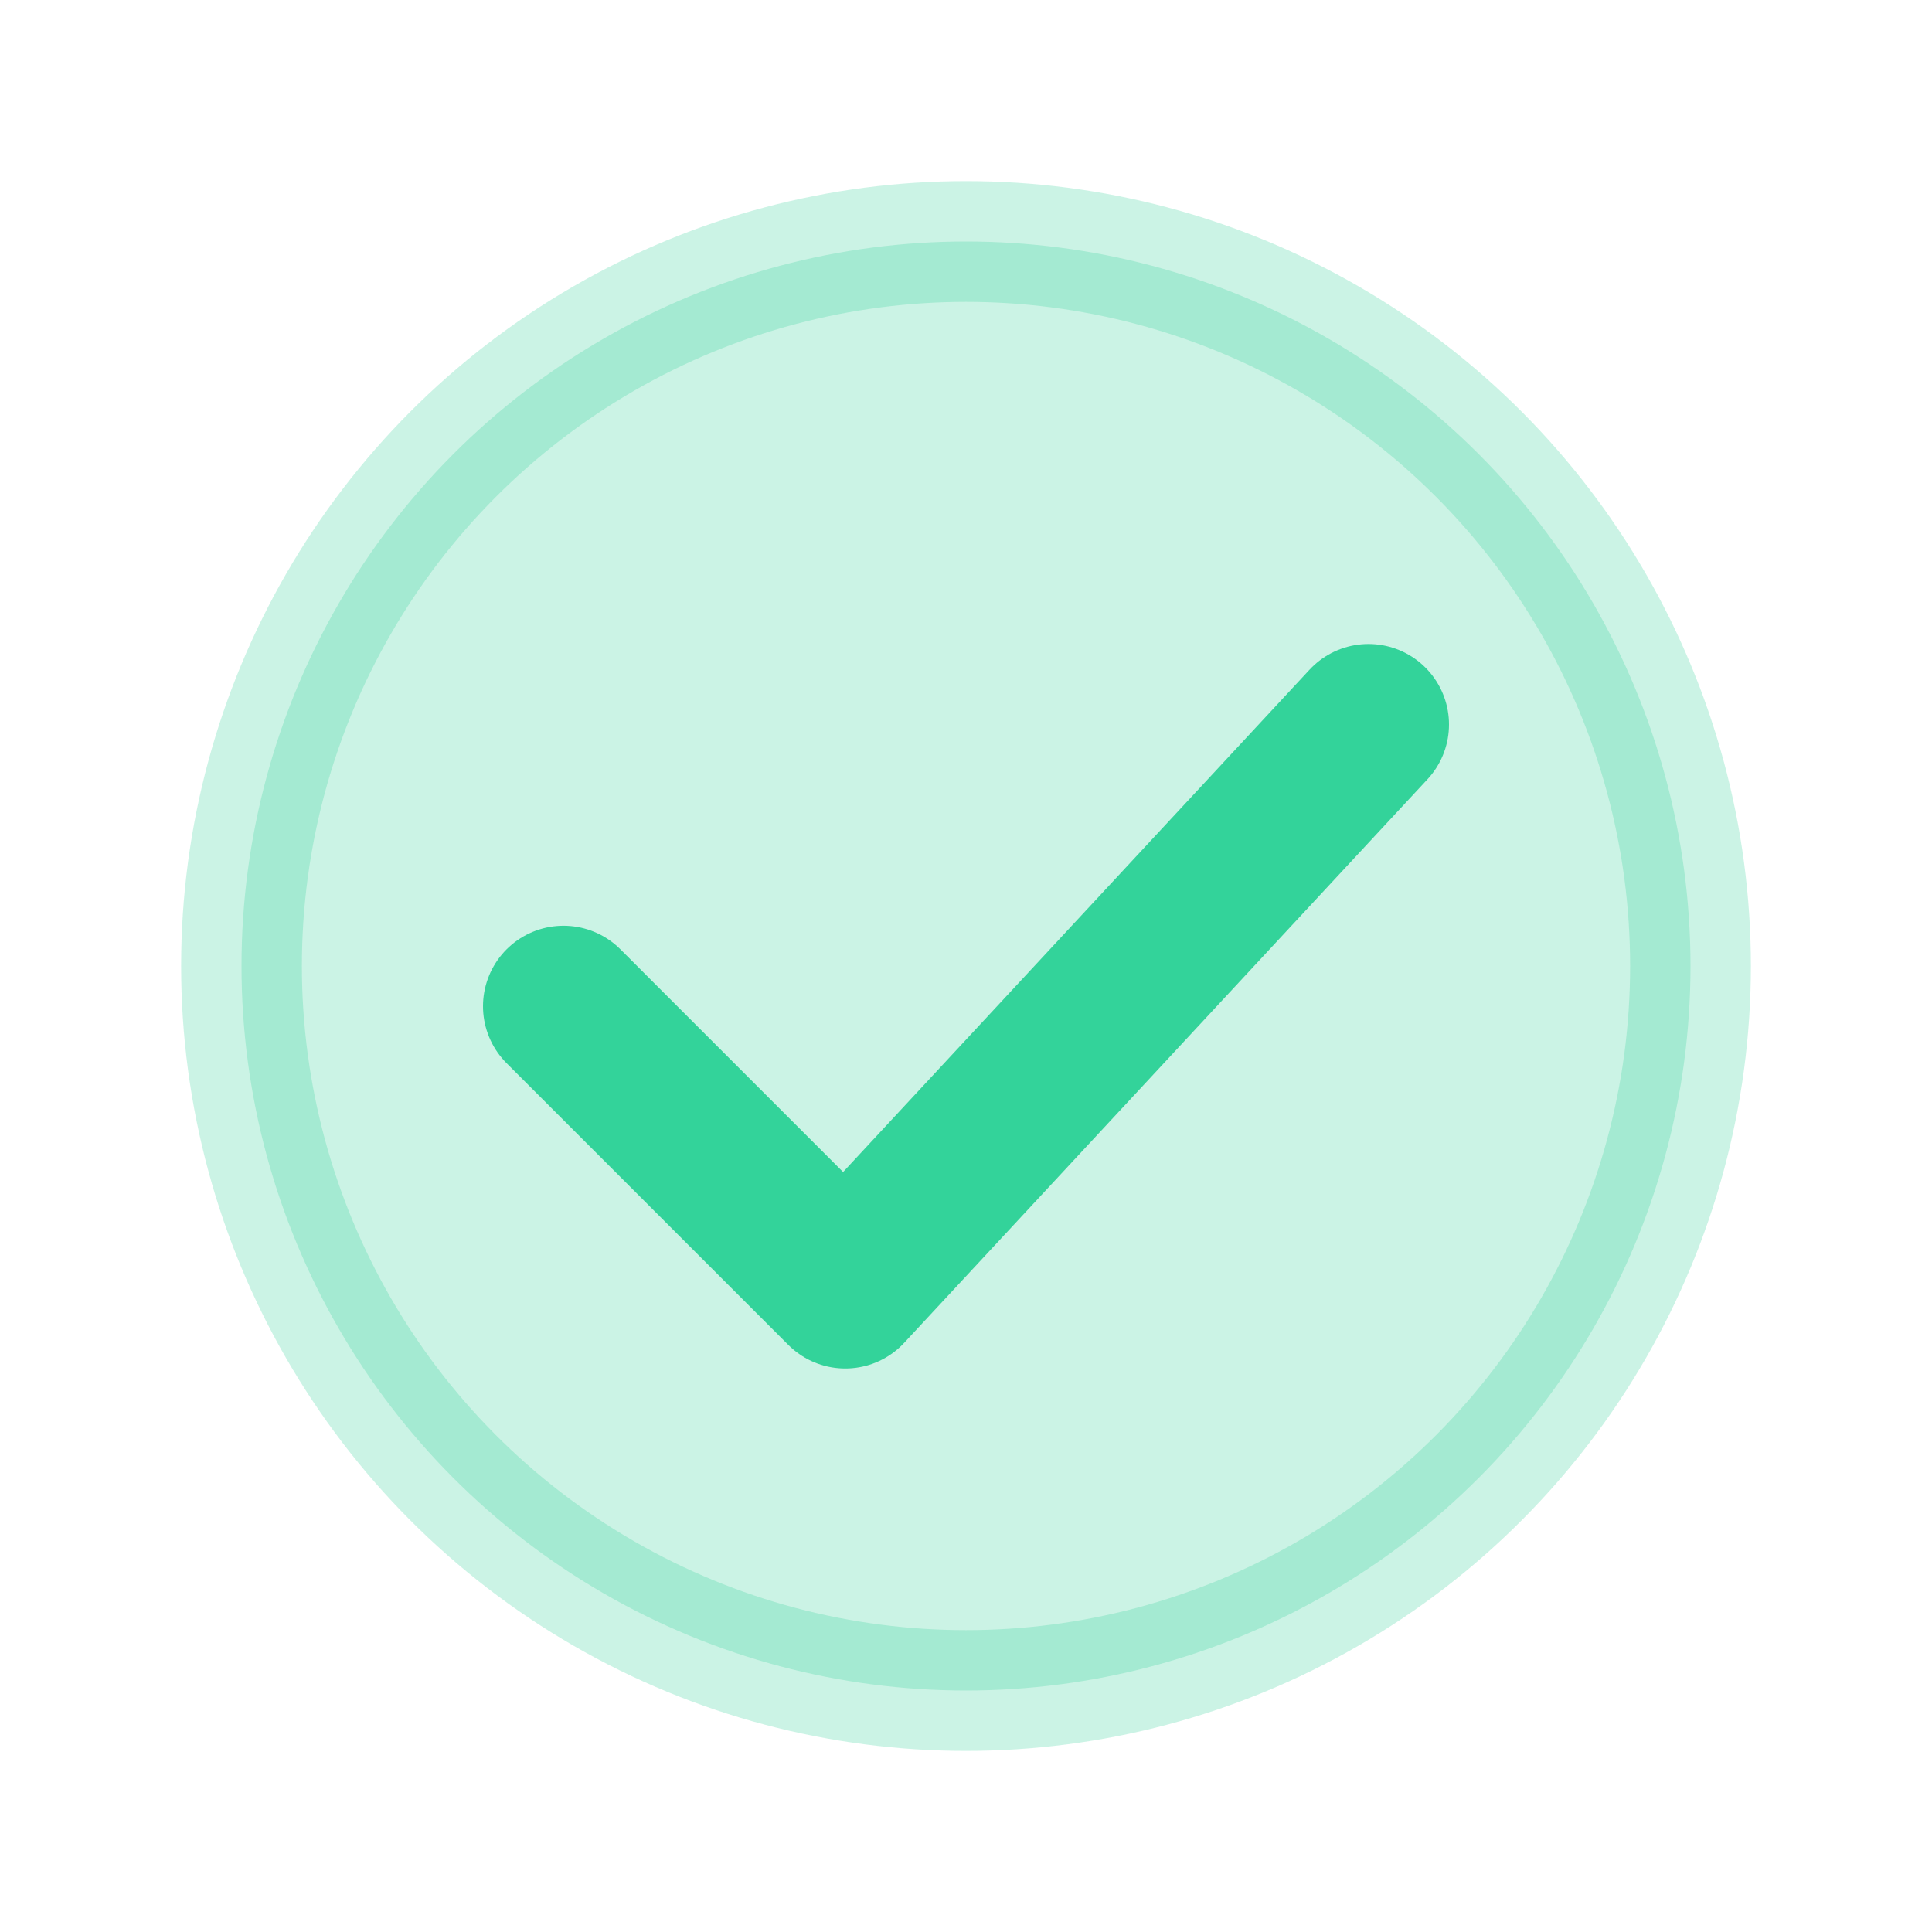 <svg xmlns="http://www.w3.org/2000/svg" width="96" height="96" viewBox="0 0 96 96" fill="none">
<circle cx="48" cy="48" r="36" fill="#33D39A" opacity="0.25" stroke="#33D39A" stroke-width="6"/>
<path d="M28 50 L42 64 L68 36" stroke="#33D39A" stroke-width="8" stroke-linecap="round" stroke-linejoin="round"/>
</svg>